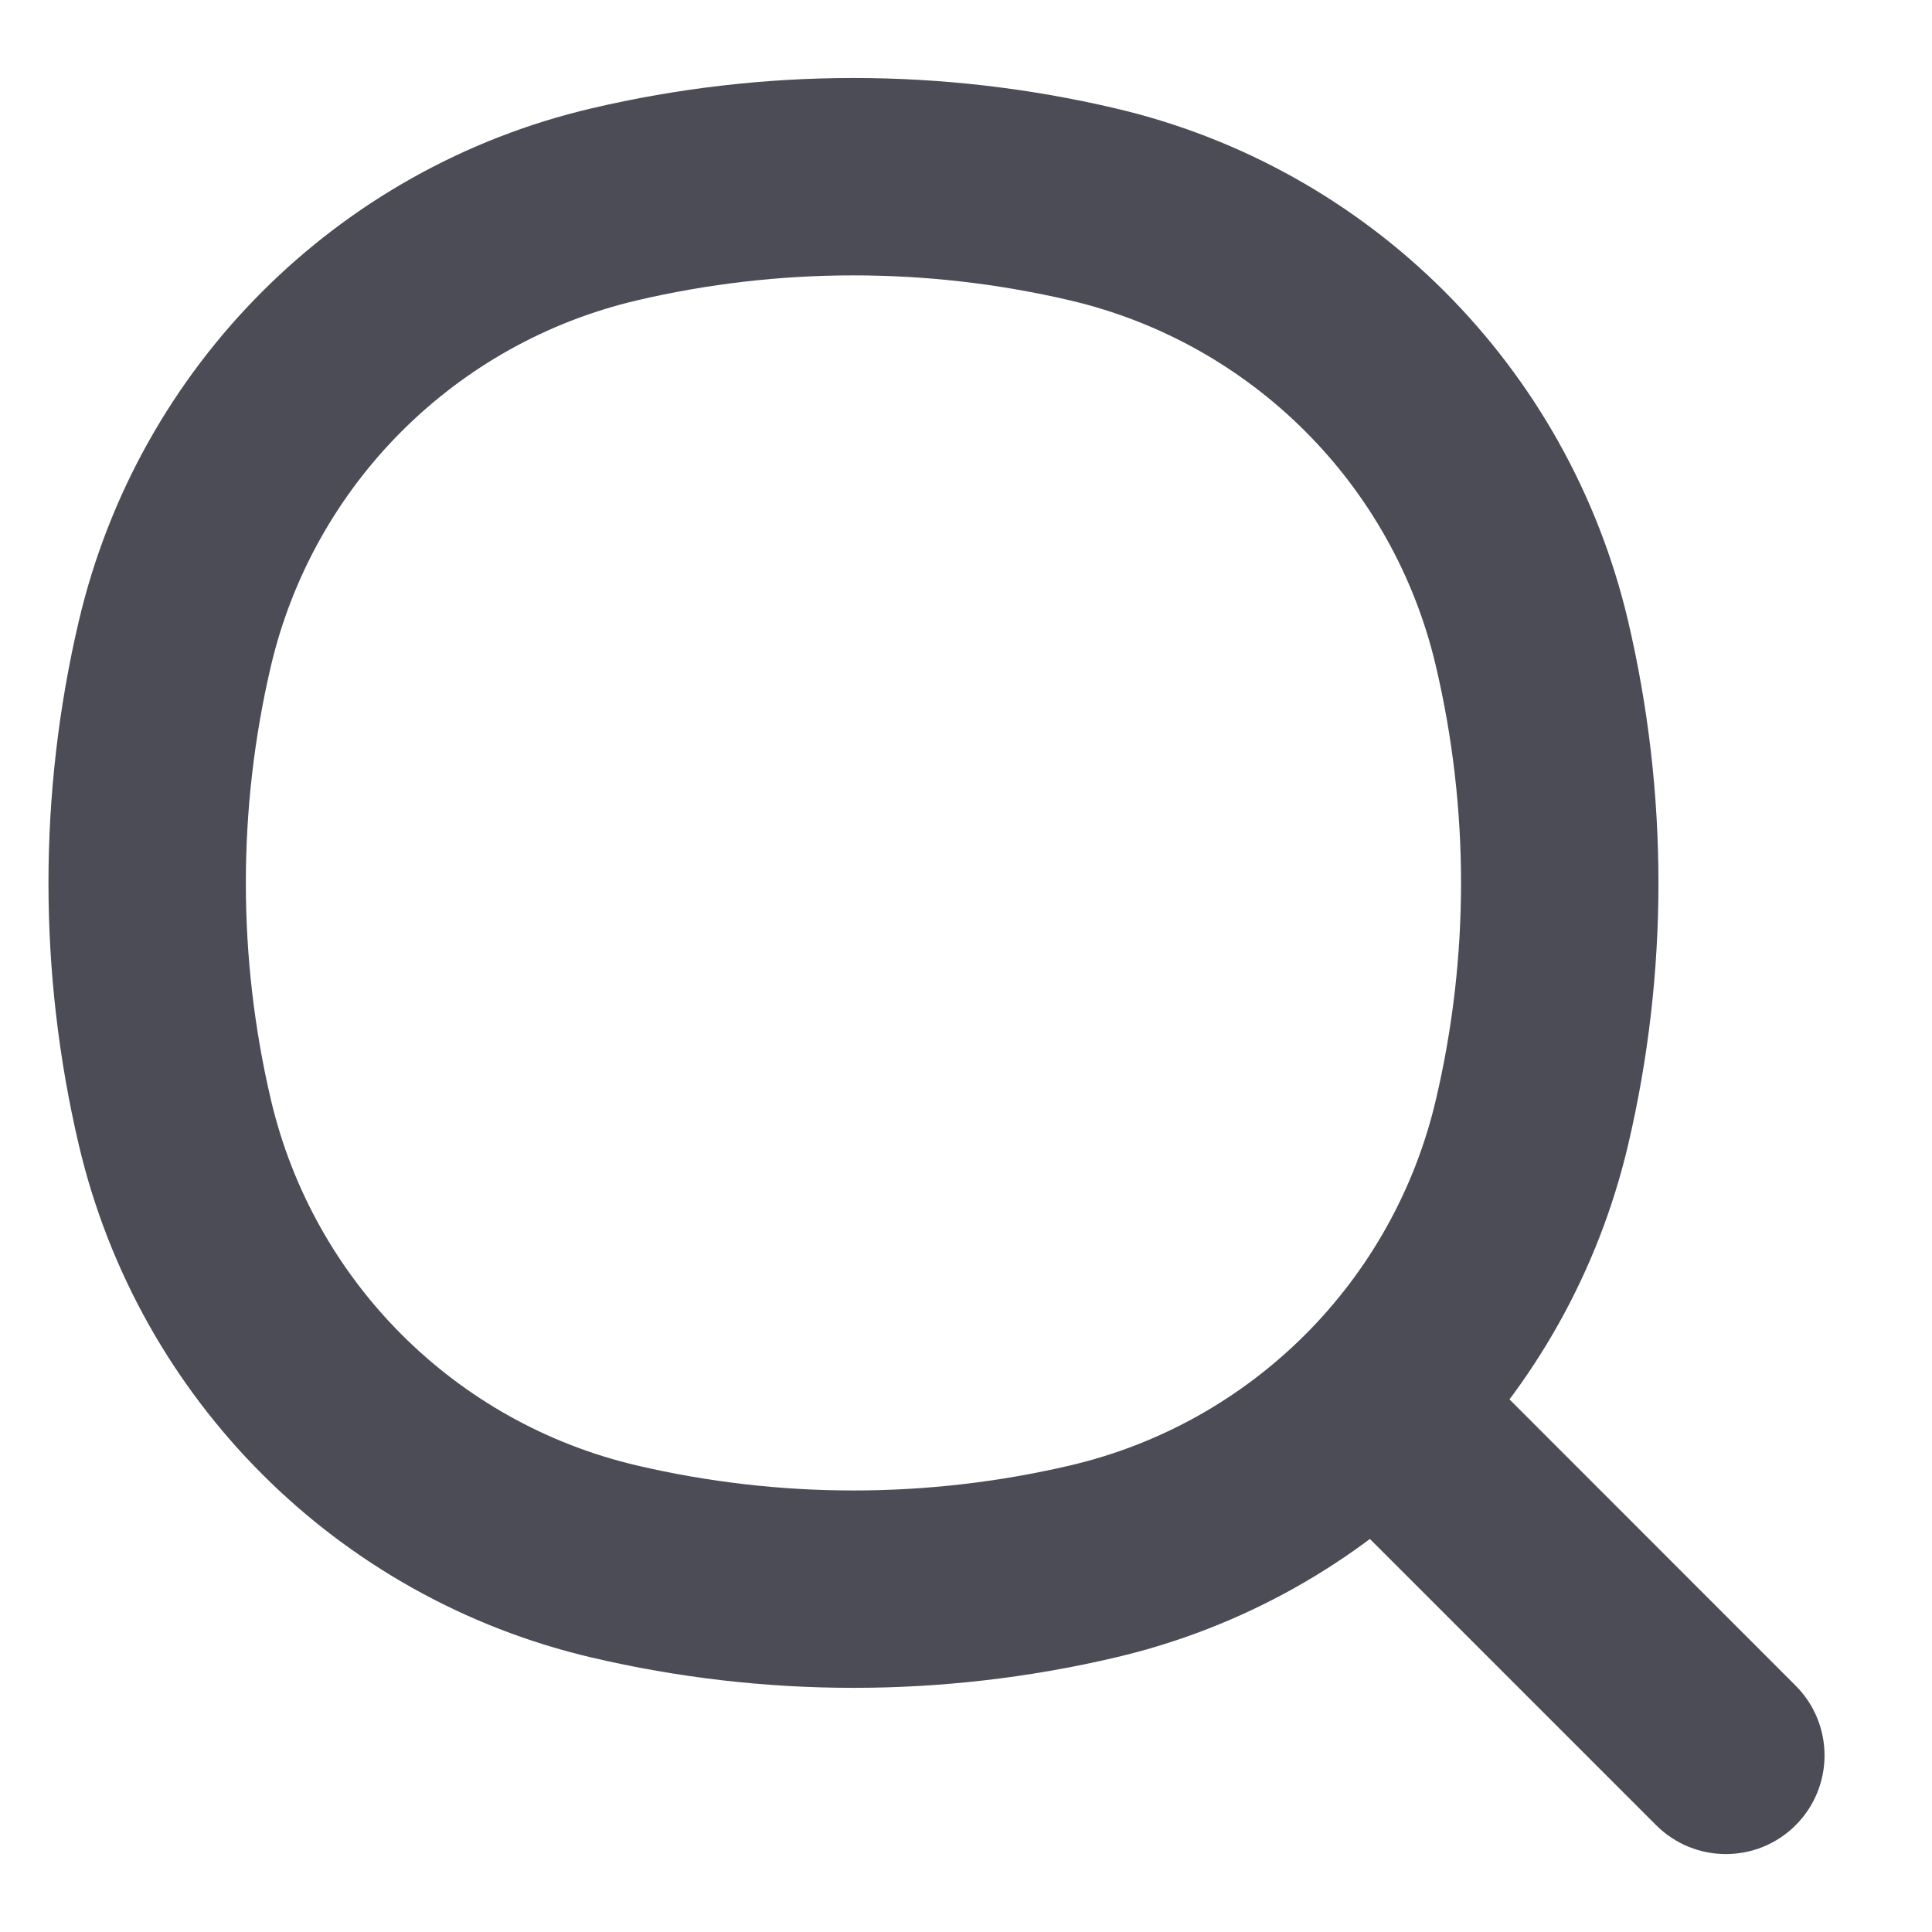 <svg width="14" height="14" viewBox="0 0 14 14" fill="none" xmlns="http://www.w3.org/2000/svg">
<path d="M1.267 8.132L1.963 7.969L1.267 8.132ZM1.267 4.664L1.963 4.827L1.267 4.664ZM11.102 4.664L11.798 4.501V4.501L11.102 4.664ZM11.102 8.132L11.798 8.296L11.102 8.132ZM7.919 11.315L7.755 10.619L7.919 11.315ZM4.45 11.315L4.287 12.011L4.45 11.315ZM4.45 1.481L4.287 0.785L4.45 1.481ZM7.919 1.481L8.082 0.785L7.919 1.481ZM12.001 13.226C12.28 13.505 12.733 13.505 13.012 13.226C13.291 12.947 13.291 12.494 13.012 12.215L12.001 13.226ZM1.963 7.969C1.721 6.936 1.721 5.86 1.963 4.827L0.571 4.501C0.278 5.749 0.278 7.048 0.571 8.296L1.963 7.969ZM10.405 4.827C10.648 5.86 10.648 6.936 10.405 7.969L11.798 8.296C12.091 7.048 12.091 5.749 11.798 4.501L10.405 4.827ZM7.755 10.619C6.722 10.861 5.647 10.861 4.614 10.619L4.287 12.011C5.535 12.304 6.834 12.304 8.082 12.011L7.755 10.619ZM4.614 2.177C5.647 1.935 6.722 1.935 7.755 2.177L8.082 0.785C6.834 0.492 5.535 0.492 4.287 0.785L4.614 2.177ZM4.614 10.619C3.299 10.311 2.272 9.284 1.963 7.969L0.571 8.296C1.004 10.139 2.443 11.579 4.287 12.011L4.614 10.619ZM8.082 12.011C9.926 11.579 11.365 10.139 11.798 8.296L10.405 7.969C10.097 9.284 9.07 10.311 7.755 10.619L8.082 12.011ZM7.755 2.177C9.07 2.486 10.097 3.512 10.405 4.827L11.798 4.501C11.365 2.657 9.926 1.217 8.082 0.785L7.755 2.177ZM4.287 0.785C2.443 1.217 1.004 2.657 0.571 4.501L1.963 4.827C2.272 3.512 3.299 2.486 4.614 2.177L4.287 0.785ZM9.672 10.897L12.001 13.226L13.012 12.215L10.683 9.885L9.672 10.897Z" fill="#4B4C56"/>
</svg>
